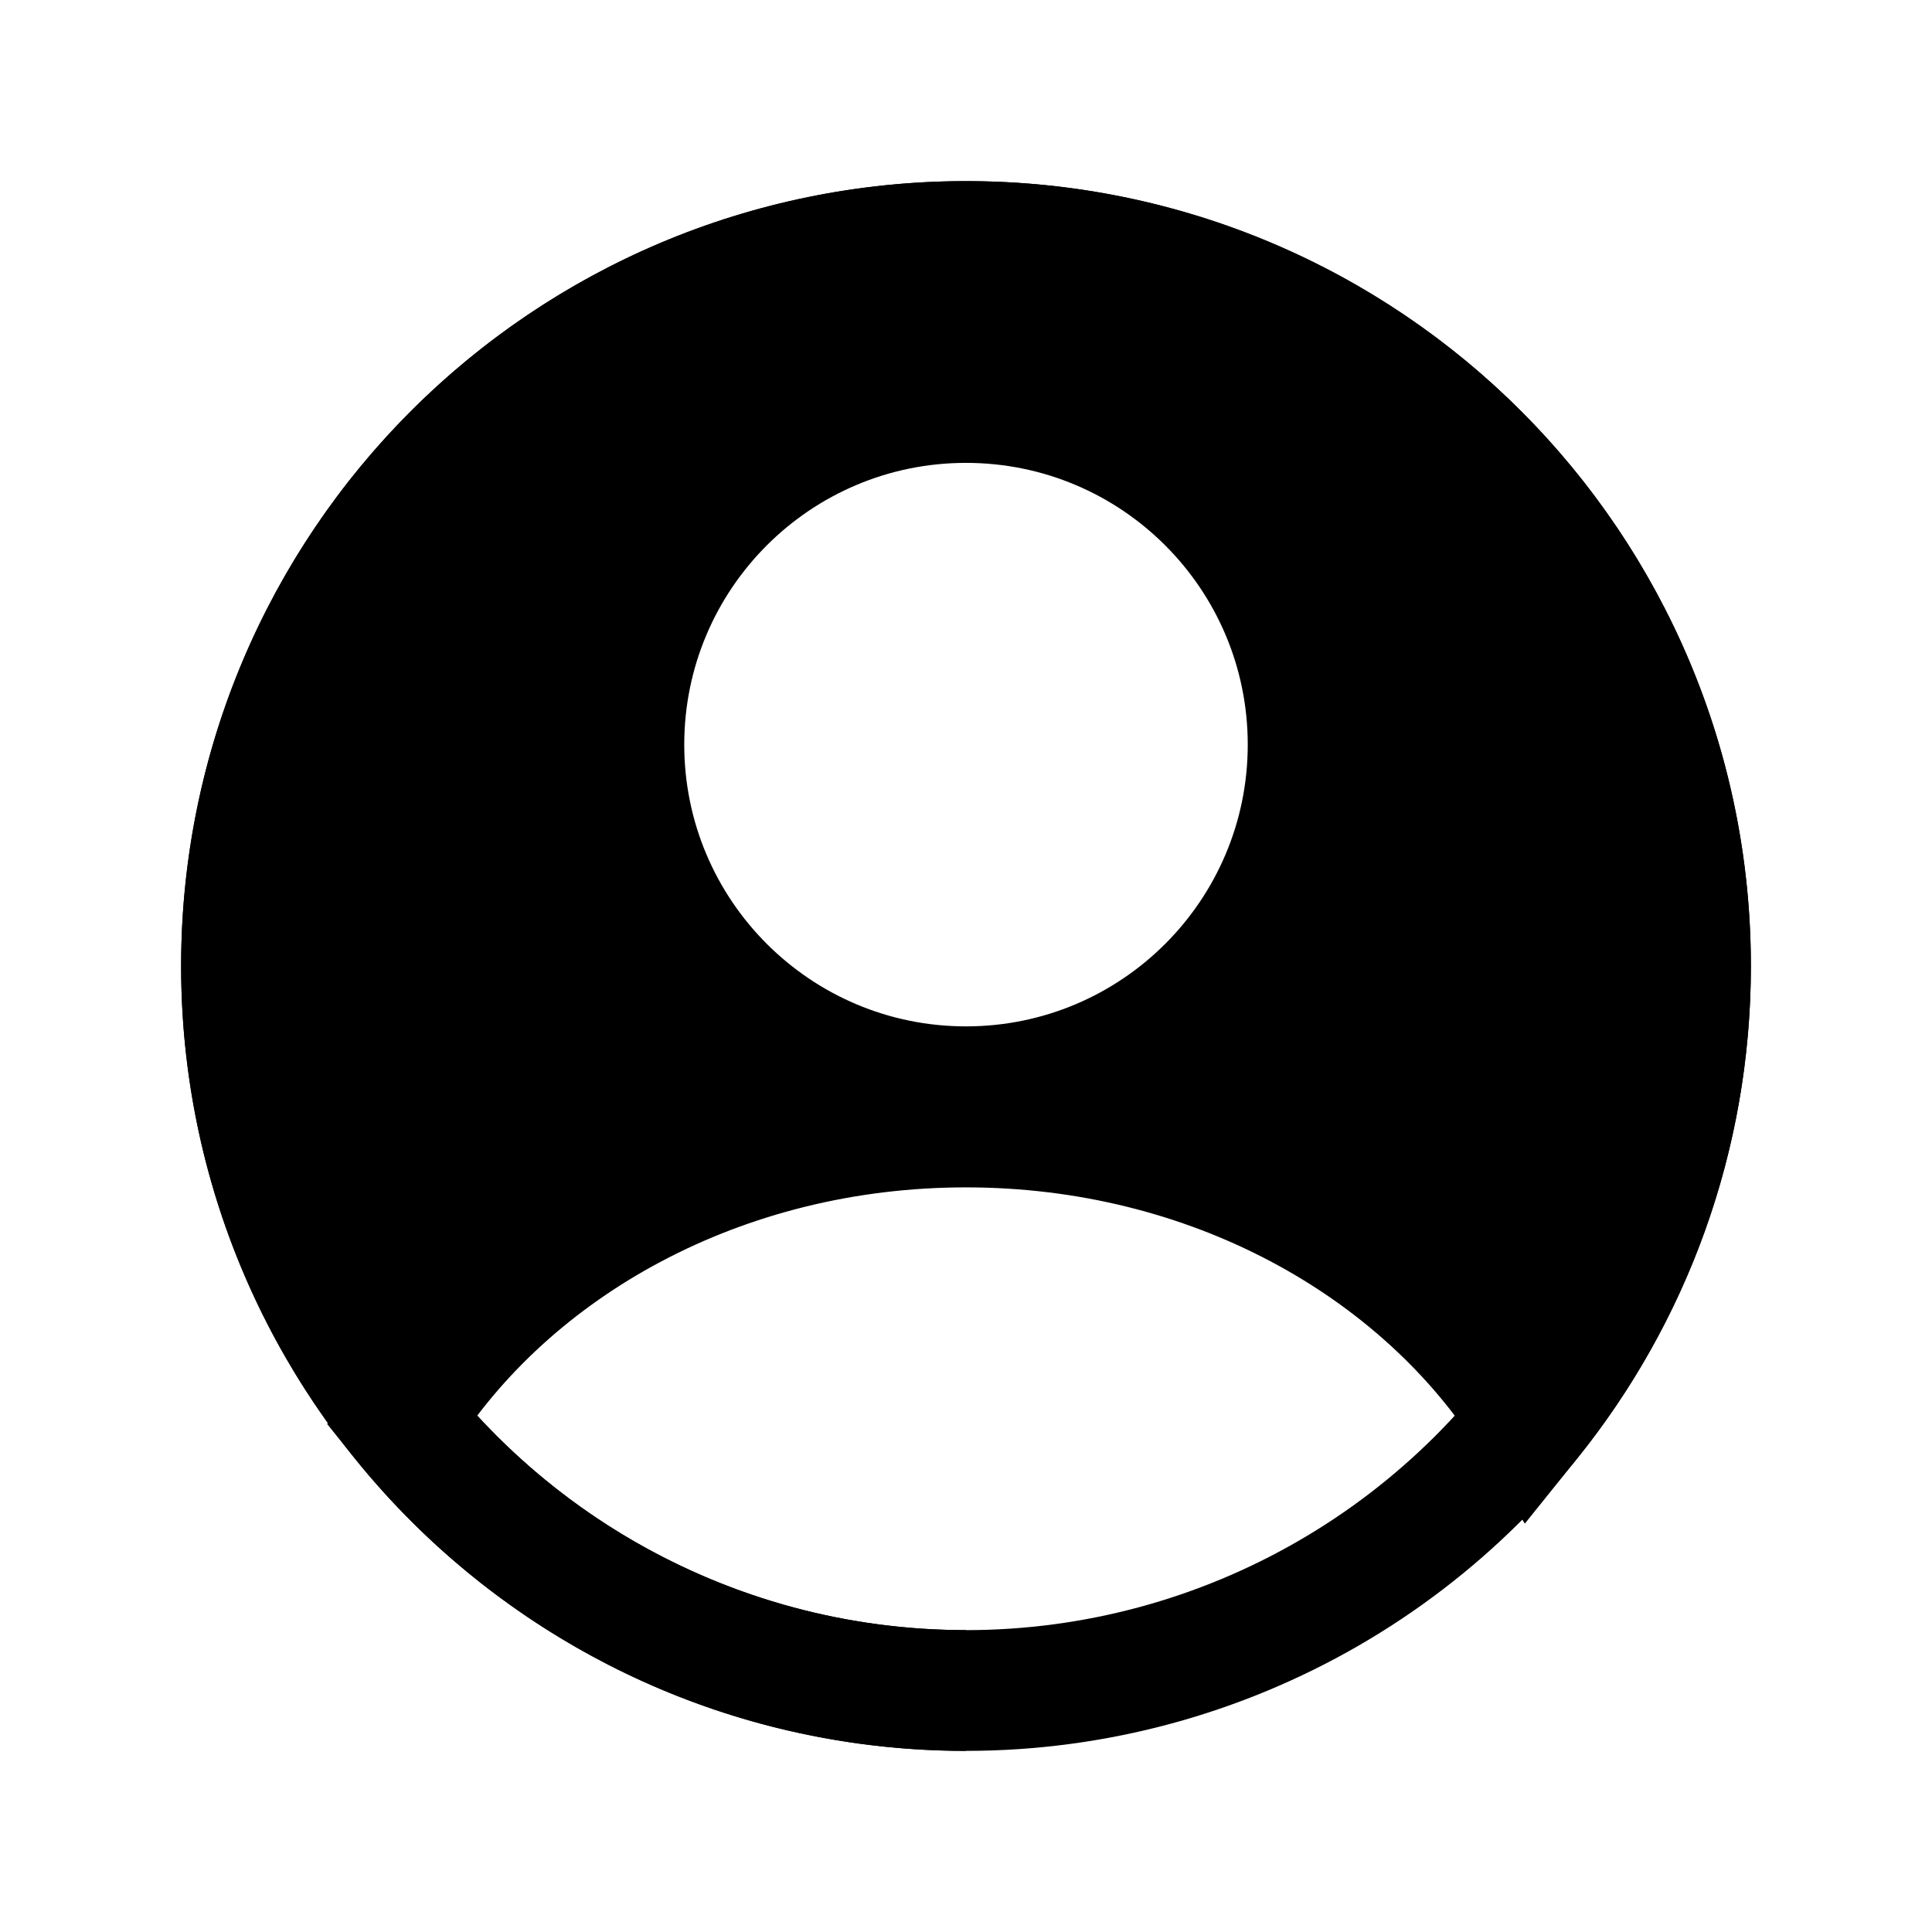 <svg width="24" height="24" viewBox="0 0 24 24" fill="none" xmlns="http://www.w3.org/2000/svg">
<path fill-rule="evenodd" clip-rule="evenodd" d="M12 3C16.971 3 21 7.029 21 12C21 14.133 20.258 16.093 19.017 17.636C17.657 15.469 15.025 14 12 14C8.975 14 6.343 15.469 4.983 17.636C6.632 19.687 9.163 21 12 21C12 21 12 21 12 21C7.029 21 3 16.971 3 12C3 7.029 7.029 3 12 3ZM16.25 9.25C16.25 11.597 14.347 13.5 12 13.5C9.653 13.5 7.75 11.597 7.75 9.25C7.75 6.903 9.653 5 12 5C14.347 5 16.25 6.903 16.25 9.25Z" fill="black"/>
<path d="M19.017 17.636L18.382 18.035L18.942 18.927L19.602 18.106L19.017 17.636ZM4.983 17.636L4.348 17.237L4.064 17.689L4.398 18.106L4.983 17.636ZM12 21V21.75L12 20.25L12 21ZM21.75 12C21.75 6.615 17.385 2.25 12 2.25V3.75C16.556 3.75 20.25 7.444 20.25 12H21.75ZM19.602 18.106C20.945 16.435 21.75 14.31 21.75 12H20.25C20.25 13.956 19.57 15.752 18.433 17.166L19.602 18.106ZM12 14.75C14.788 14.75 17.171 16.104 18.382 18.035L19.653 17.237C18.145 14.834 15.261 13.25 12 13.25V14.75ZM5.618 18.034C6.83 16.104 9.212 14.75 12 14.75V13.25C8.739 13.25 5.856 14.834 4.348 17.237L5.618 18.034ZM12 20.25C9.4 20.25 7.081 19.048 5.567 17.166L4.398 18.106C6.184 20.326 8.926 21.75 12 21.75L12 20.25ZM12 21.75C12 21.75 12 21.75 12 21.75C12 21.75 12 21.75 12 21.75C12 21.75 12 21.75 12 21.75C12 21.75 12 21.75 12 21.75C12 21.75 12 21.75 12 21.75C12 21.75 12 21.75 12 21.75C12 21.75 12 21.75 12 21.75C12 21.75 12 21.75 12 21.75C12 21.75 12 21.75 12 21.75H12H12H12H12H12H12H12C12 21.75 12 21.75 12 21.75C12 21.75 12 21.75 12 21.75C12 21.75 12 21.75 12 21.75C12 21.75 12 21.75 12 21.75C12 21.75 12 21.75 12 21.75C12 21.75 12 21.75 12 21.75C12 21.75 12 21.75 12 21.75C12 21.75 12 21.75 12 21.75C12 21.75 12 21.75 12 21.75C12 21.75 12 21.75 12 21.75C12 21.75 12 21.75 12 21.75C12 21.75 12 21.75 12 21.75H12H12H12H12H12C12 21.75 12 21.75 12 21.75C12 21.75 12 21.75 12 21.75C12 21.75 12 21.75 12 21.75C12 21.75 12 21.75 12 21.75C12 21.75 12 21.75 12 21.75C12 21.75 12 21.75 12 21.75C12 21.75 12 21.75 12 21.75C12 21.75 12 21.75 12 21.75C12 21.75 12 21.75 12 21.75C12 21.75 12 21.75 12 21.75H12H12H12H12C12 21.75 12 21.75 12 21.75C12 21.75 12 21.75 12 21.75C12 21.75 12 21.75 12 21.75C12 21.75 12 21.75 12 21.75C12 21.75 12 21.75 12 21.75C12 21.75 12 21.75 12 21.75C12 21.75 12 21.75 12 21.75C12 21.75 12 21.75 12 21.75C12 21.75 12 21.75 12 21.75H12H12H12H12H12C12 21.75 12 21.75 12 21.75C12 21.75 12 21.75 12 21.75C12 21.75 12 21.75 12 21.75C12 21.75 12 21.75 12 21.75C12 21.75 12 21.75 12 21.75C12 21.75 12 21.75 12 21.75C12 21.75 12 21.75 12 21.75C12 21.75 12 21.75 12 21.75H12H12H12H12H12C12 21.75 12 21.75 12 21.75C12 21.75 12 21.75 12 21.75C12 21.75 12 21.75 12 21.75C12 21.75 12 21.75 12 21.75C12 21.75 12 21.75 12 21.75C12 21.75 12 21.75 12 21.75C12 21.75 12 21.75 12 21.75C12 21.75 12 21.75 12 21.75C12 21.75 12 21.75 12 21.75H12H12H12H12C12 21.75 12 21.75 12 21.75C12 21.75 12 21.75 12 21.75C12 21.75 12 21.75 12 21.75C12 21.75 12 21.75 12 21.75C12 21.75 12 21.75 12 21.75C12 21.75 12 21.75 12 21.75C12 21.75 12 21.75 12 21.75C12 21.75 12 21.75 12 21.75C12 21.75 12 21.75 12 21.75C12 21.75 12 21.75 12 21.75H12H12H12H12H12C12 21.75 12 21.75 12 21.75C12 21.75 12 21.75 12 21.75C12 21.75 12 21.75 12 21.75C12 21.75 12 21.75 12 21.75C12 21.75 12 21.75 12 21.75C12 21.75 12 21.75 12 21.75C12 21.75 12 21.75 12 21.75C12 21.75 12 21.75 12 21.75C12 21.75 12 21.75 12 21.75C12 21.75 12 21.75 12 21.75C12 21.75 12 21.75 12 21.75C12 21.75 12 21.75 12 21.75H12H12H12H12H12H12H12C12 21.75 12 21.75 12 21.75C12 21.75 12 21.75 12 21.75C12 21.75 12 21.75 12 21.75C12 21.75 12 21.75 12 21.75C12 21.75 12 21.75 12 21.75C12 21.75 12 21.75 12 21.75C12 21.75 12 21.75 12 21.75C12 21.75 12 21.75 12 21.75C12 21.75 12 21.75 12 21.75V20.25C12 20.25 12 20.25 12 20.25C12 20.25 12 20.25 12 20.25C12 20.25 12 20.25 12 20.25C12 20.25 12 20.25 12 20.25C12 20.25 12 20.25 12 20.25C12 20.25 12 20.25 12 20.25C12 20.25 12 20.25 12 20.25C12 20.25 12 20.25 12 20.25C12 20.25 12 20.25 12 20.25H12H12H12H12H12H12H12C12 20.25 12 20.25 12 20.25C12 20.25 12 20.25 12 20.25C12 20.25 12 20.25 12 20.25C12 20.25 12 20.25 12 20.25C12 20.25 12 20.25 12 20.25C12 20.25 12 20.25 12 20.25C12 20.25 12 20.25 12 20.25C12 20.25 12 20.25 12 20.25C12 20.25 12 20.25 12 20.25C12 20.25 12 20.25 12 20.25C12 20.25 12 20.25 12 20.25C12 20.25 12 20.25 12 20.25H12H12H12H12H12C12 20.25 12 20.25 12 20.25C12 20.25 12 20.25 12 20.25C12 20.25 12 20.25 12 20.25C12 20.25 12 20.25 12 20.25C12 20.25 12 20.25 12 20.25C12 20.25 12 20.25 12 20.25C12 20.25 12 20.25 12 20.25C12 20.25 12 20.25 12 20.25C12 20.25 12 20.25 12 20.25C12 20.25 12 20.25 12 20.25H12H12H12H12C12 20.25 12 20.25 12 20.25C12 20.25 12 20.25 12 20.25C12 20.25 12 20.25 12 20.25C12 20.25 12 20.25 12 20.25C12 20.25 12 20.25 12 20.25C12 20.25 12 20.25 12 20.25C12 20.25 12 20.25 12 20.25C12 20.25 12 20.25 12 20.25C12 20.25 12 20.25 12 20.25H12H12H12H12H12C12 20.25 12 20.25 12 20.25C12 20.25 12 20.25 12 20.25C12 20.25 12 20.25 12 20.25C12 20.25 12 20.25 12 20.25C12 20.25 12 20.25 12 20.25C12 20.25 12 20.25 12 20.25C12 20.25 12 20.25 12 20.25C12 20.25 12 20.25 12 20.25H12H12H12H12H12C12 20.25 12 20.25 12 20.25C12 20.25 12 20.25 12 20.25C12 20.25 12 20.25 12 20.25C12 20.25 12 20.25 12 20.25C12 20.25 12 20.25 12 20.25C12 20.25 12 20.25 12 20.25C12 20.25 12 20.25 12 20.25C12 20.25 12 20.25 12 20.25C12 20.25 12 20.25 12 20.25H12H12H12H12C12 20.25 12 20.25 12 20.25C12 20.25 12 20.25 12 20.25C12 20.25 12 20.25 12 20.25C12 20.25 12 20.25 12 20.25C12 20.25 12 20.25 12 20.25C12 20.25 12 20.25 12 20.25C12 20.25 12 20.25 12 20.25C12 20.25 12 20.25 12 20.25C12 20.25 12 20.25 12 20.25C12 20.25 12 20.25 12 20.25H12H12H12H12H12C12 20.25 12 20.25 12 20.25C12 20.25 12 20.25 12 20.25C12 20.25 12 20.25 12 20.25C12 20.25 12 20.25 12 20.25C12 20.25 12 20.25 12 20.25C12 20.25 12 20.25 12 20.25C12 20.25 12 20.25 12 20.25C12 20.25 12 20.25 12 20.25C12 20.25 12 20.25 12 20.25C12 20.25 12 20.25 12 20.25C12 20.25 12 20.25 12 20.25C12 20.25 12 20.25 12 20.25H12H12H12H12H12H12H12C12 20.25 12 20.25 12 20.25C12 20.25 12 20.25 12 20.25C12 20.25 12 20.25 12 20.25C12 20.25 12 20.25 12 20.25C12 20.25 12 20.25 12 20.25C12 20.25 12 20.25 12 20.25C12 20.25 12 20.25 12 20.25C12 20.25 12 20.25 12 20.25C12 20.25 12 20.25 12 20.25V21.75ZM2.25 12C2.25 17.385 6.615 21.75 12 21.75V20.25C7.444 20.25 3.75 16.556 3.75 12H2.25ZM12 2.25C6.615 2.25 2.25 6.615 2.25 12H3.75C3.75 7.444 7.444 3.75 12 3.75V2.25ZM12 14.25C14.761 14.25 17 12.011 17 9.25H15.5C15.5 11.183 13.933 12.75 12 12.75V14.25ZM7 9.25C7 12.011 9.239 14.25 12 14.25V12.75C10.067 12.75 8.5 11.183 8.5 9.25H7ZM12 4.25C9.239 4.25 7 6.489 7 9.25H8.5C8.5 7.317 10.067 5.75 12 5.75V4.25ZM17 9.25C17 6.489 14.761 4.25 12 4.25V5.75C13.933 5.75 15.5 7.317 15.5 9.25H17Z" fill="black"/>
<circle cx="12" cy="12" r="9" transform="rotate(-90 12 12)" stroke="black" stroke-width="1.5"/>
</svg>
